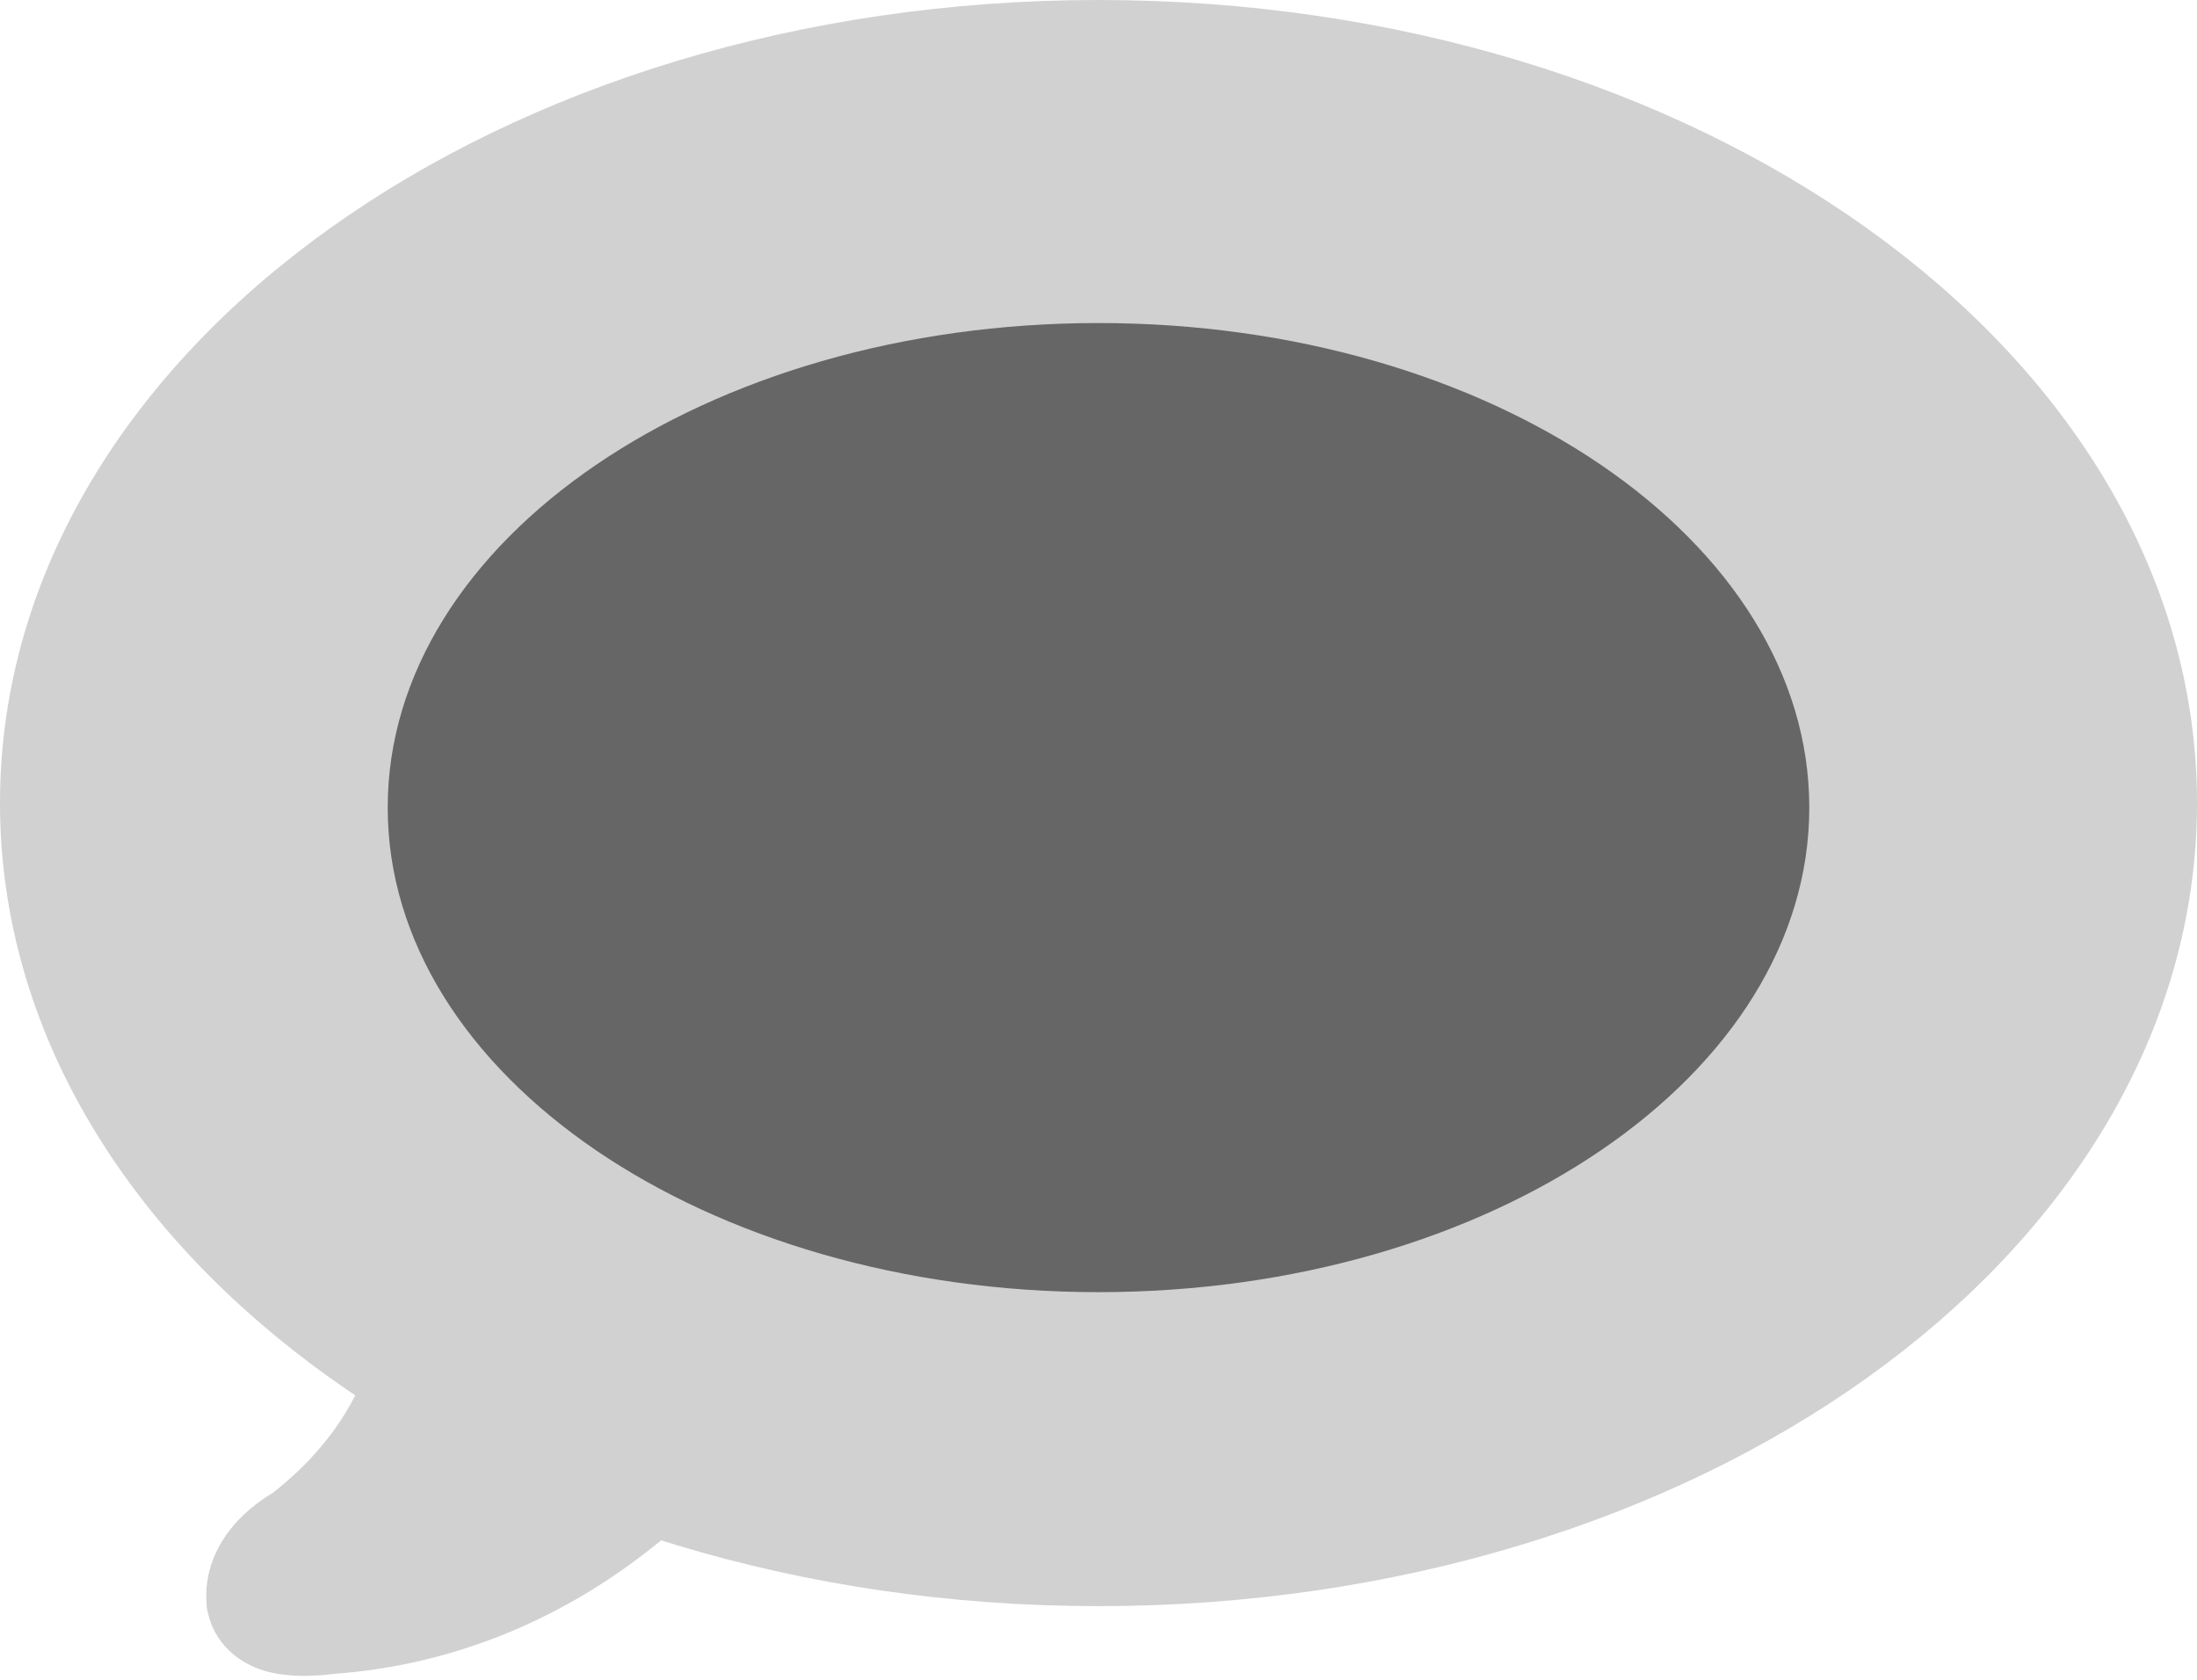 <svg width="34" height="26" viewBox="0 0 34 26" fill="none" xmlns="http://www.w3.org/2000/svg">
<path d="M17 24.36C21.511 24.36 25.615 23.055 28.604 20.919C31.593 18.784 33.5 15.79 33.5 12.43C33.5 9.07 31.593 6.076 28.604 3.941C25.615 1.805 21.511 0.5 17 0.5C12.489 0.5 8.385 1.805 5.396 3.941C2.407 6.076 0.5 9.07 0.5 12.43C0.5 15.79 2.407 18.784 5.396 20.919C8.385 23.055 12.489 24.36 17 24.36Z" fill="#D1D1D1" stroke="#D1D1D1"/>
<path d="M17 20C23.075 20 28 16.642 28 12.5C28 8.358 23.075 5 17 5C10.925 5 6 8.358 6 12.5C6 16.642 10.925 20 17 20Z" fill="#666666"/>
<path d="M7.645 19.147L7.645 19.147L7.644 19.147L6.987 18.912L6.266 18.655L6.32 19.418L6.374 20.185V20.185V20.185V20.185V20.185V20.185V20.185V20.185V20.186V20.186V20.186V20.186V20.186V20.186V20.186V20.186V20.186V20.186V20.186V20.186V20.186V20.187V20.187V20.187V20.187V20.187V20.187V20.187V20.187V20.187V20.187V20.187V20.188V20.188V20.188V20.188V20.188V20.188V20.188V20.188V20.188V20.188V20.188V20.189V20.189V20.189V20.189V20.189V20.189V20.189V20.189V20.189V20.189V20.189V20.189V20.189V20.19V20.19V20.19V20.19V20.19V20.19V20.19V20.19V20.19V20.191V20.191V20.191V20.191V20.191V20.191V20.191V20.191V20.191V20.191V20.191V20.192V20.192V20.192V20.192V20.192V20.192V20.192V20.192V20.192V20.192V20.192V20.192V20.193V20.193V20.193V20.193V20.193V20.193V20.193V20.193V20.193V20.194V20.194V20.194V20.194V20.194V20.194V20.194V20.194V20.194V20.194V20.195V20.195V20.195V20.195V20.195V20.195V20.195V20.195V20.195V20.195V20.195V20.196V20.196V20.196V20.196V20.196V20.196V20.196V20.196V20.196V20.197V20.197V20.197V20.197V20.197V20.197V20.197V20.197V20.197V20.198V20.198V20.198V20.198V20.198V20.198V20.198V20.198V20.198V20.198V20.198V20.199V20.199V20.199V20.199V20.199V20.199V20.199V20.199V20.2V20.2V20.2V20.2V20.2V20.2V20.2V20.2V20.2V20.201V20.201V20.201V20.201V20.201V20.201V20.201V20.201V20.201V20.201V20.202V20.202V20.202V20.202V20.202V20.202V20.202V20.202V20.203V20.203V20.203V20.203V20.203V20.203V20.203V20.203V20.203V20.204V20.204V20.204V20.204V20.204V20.204V20.204V20.204V20.204V20.205V20.205V20.205V20.205V20.205V20.205V20.205V20.205V20.206V20.206V20.206V20.206V20.206V20.206V20.206V20.206V20.206V20.207V20.207V20.207V20.207V20.207V20.207V20.207V20.207V20.208V20.208V20.208V20.208V20.208V20.208V20.208V20.209V20.209V20.209V20.209V20.209V20.209V20.209V20.209V20.209V20.21V20.21V20.21V20.21V20.21V20.21V20.21V20.21V20.211V20.211V20.211V20.211V20.211V20.211V20.211V20.212V20.212V20.212V20.212V20.212V20.212V20.212V20.212V20.212V20.213V20.213V20.213V20.213V20.213V20.213V20.213V20.214V20.214V20.214V20.214V20.214V20.214V20.214V20.215V20.215V20.215V20.215V20.215V20.215V20.215V20.215V20.216V20.216V20.216V20.216V20.216V20.216V20.216V20.216V20.217V20.217V20.217V20.217V20.217V20.217V20.218V20.218V20.218V20.218V20.218V20.218V20.218V20.218V20.219V20.219V20.219V20.219V20.219V20.219V20.219V20.22V20.22V20.22V20.22V20.22V20.22V20.22V20.221V20.221V20.221V20.221V20.221V20.221V20.221V20.222V20.222V20.222V20.222V20.222V20.222V20.222V20.223V20.223V20.223V20.223V20.223V20.223V20.223V20.224V20.224V20.224V20.224V20.224V20.224V20.224V20.225V20.225V20.225V20.225V20.225V20.225V20.226V20.226V20.226V20.226V20.226V20.226V20.226V20.227V20.227V20.227V20.227V20.227V20.227V20.227V20.228V20.228V20.228V20.228V20.228V20.228V20.229V20.229V20.229V20.229V20.229V20.229V20.23V20.23V20.23V20.23V20.23V20.23V20.23V20.231V20.231V20.231V20.231V20.231V20.231V20.232V20.232V20.232C6.374 20.28 6.374 20.335 6.365 20.401L6.364 20.409L6.363 20.418C6.336 20.687 6.281 20.952 6.199 21.205L6.198 21.206C5.993 21.844 5.54 22.717 4.506 23.519C4.482 23.533 4.45 23.552 4.413 23.576C4.338 23.624 4.236 23.697 4.133 23.792C3.945 23.966 3.657 24.308 3.695 24.784L3.697 24.817L3.704 24.849C3.775 25.177 4.044 25.315 4.191 25.367C4.349 25.422 4.516 25.435 4.641 25.439C4.772 25.442 4.897 25.434 4.985 25.426C5.03 25.422 5.068 25.417 5.095 25.414L5.118 25.41C6.785 25.296 8.388 24.662 9.752 23.585C10.18 23.252 10.58 22.877 10.949 22.465L10.95 22.464C10.979 22.431 11.008 22.399 11.034 22.368L11.062 22.393L11.371 21.947L11.374 21.943L11.382 21.933L11.389 21.922L11.391 21.918L11.808 21.316L12.177 20.783L11.568 20.561L10.924 20.327L10.922 20.326L7.645 19.147Z" fill="#D1D1D1" stroke="#D1D1D1"/>
</svg>
